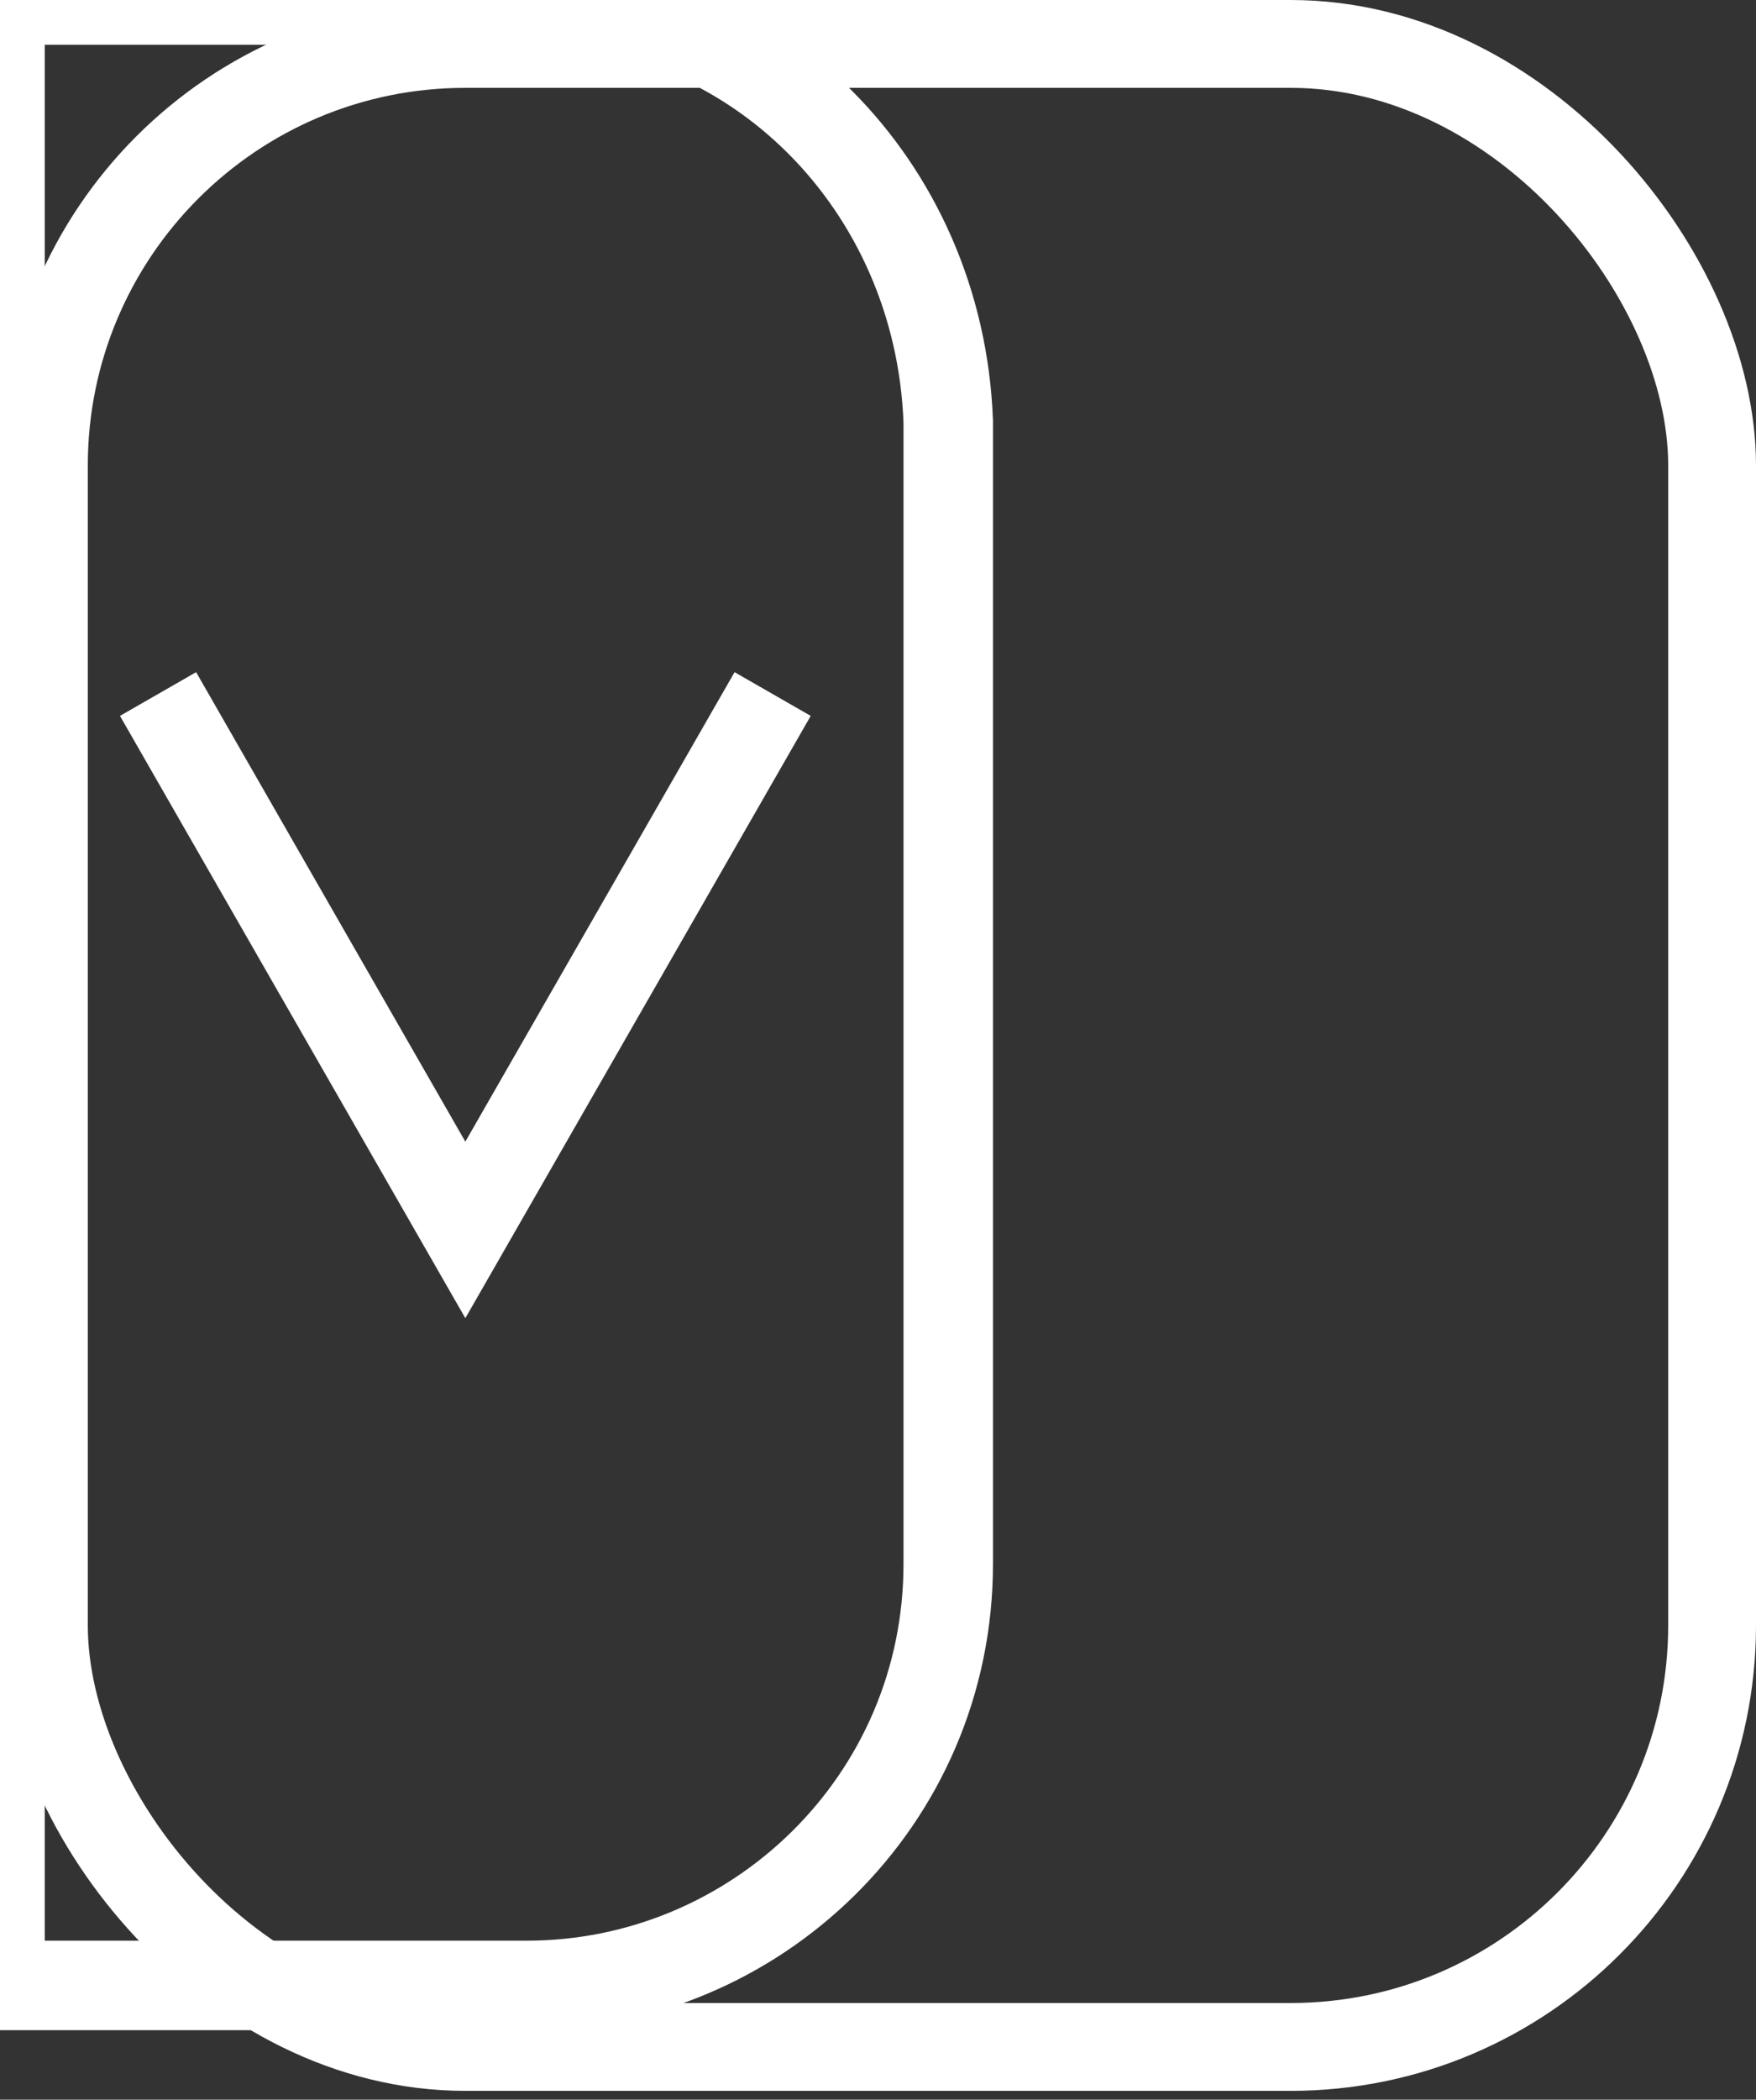 <?xml version="1.0" encoding="UTF-8" standalone="no"?>
<!-- Created with Inkscape (http://www.inkscape.org/) -->

<svg
   width="20mm"
   height="23.9mm"
   viewBox="0 0 20 23.9"
   version="1.1"
   id="svg1"
   xmlns="http://www.w3.org/2000/svg"
   xmlns:svg="http://www.w3.org/2000/svg">
   <rect x="0" y="0" width="20" height="23.9" fill="#333333" stroke="none"/>
   <g
      id="end"
   >
   <path
      id="path42"
      style="fill:none;fill-opacity:1;stroke:#ffffff;stroke-width:1.019;stroke-dasharray:none;stroke-opacity:1"
      d="m 0,0 v 22.6 h 6 c 2.6,0 4.8,-2.1 4.8,-4.8 V 4.8 C 10.7,2.1 8.6,0 6,0 Z"
   />
   <path
      style="fill:none;stroke:#ffffff;stroke-width:1;stroke-opacity:1"
      d="m 1.8,7.9 3.5,6.1 3.5,-6.1"
      id="path49" />
   </g>
   <rect
      style="fill:none;fill-opacity:1;stroke:#ffffff;stroke-width:1;stroke-dasharray:none;stroke-opacity:1"
      id="resize_rect"
      width="19"
      height="22.8"
      x="0.5"
      y="0.5"
      ry="4.8" />
</svg>
